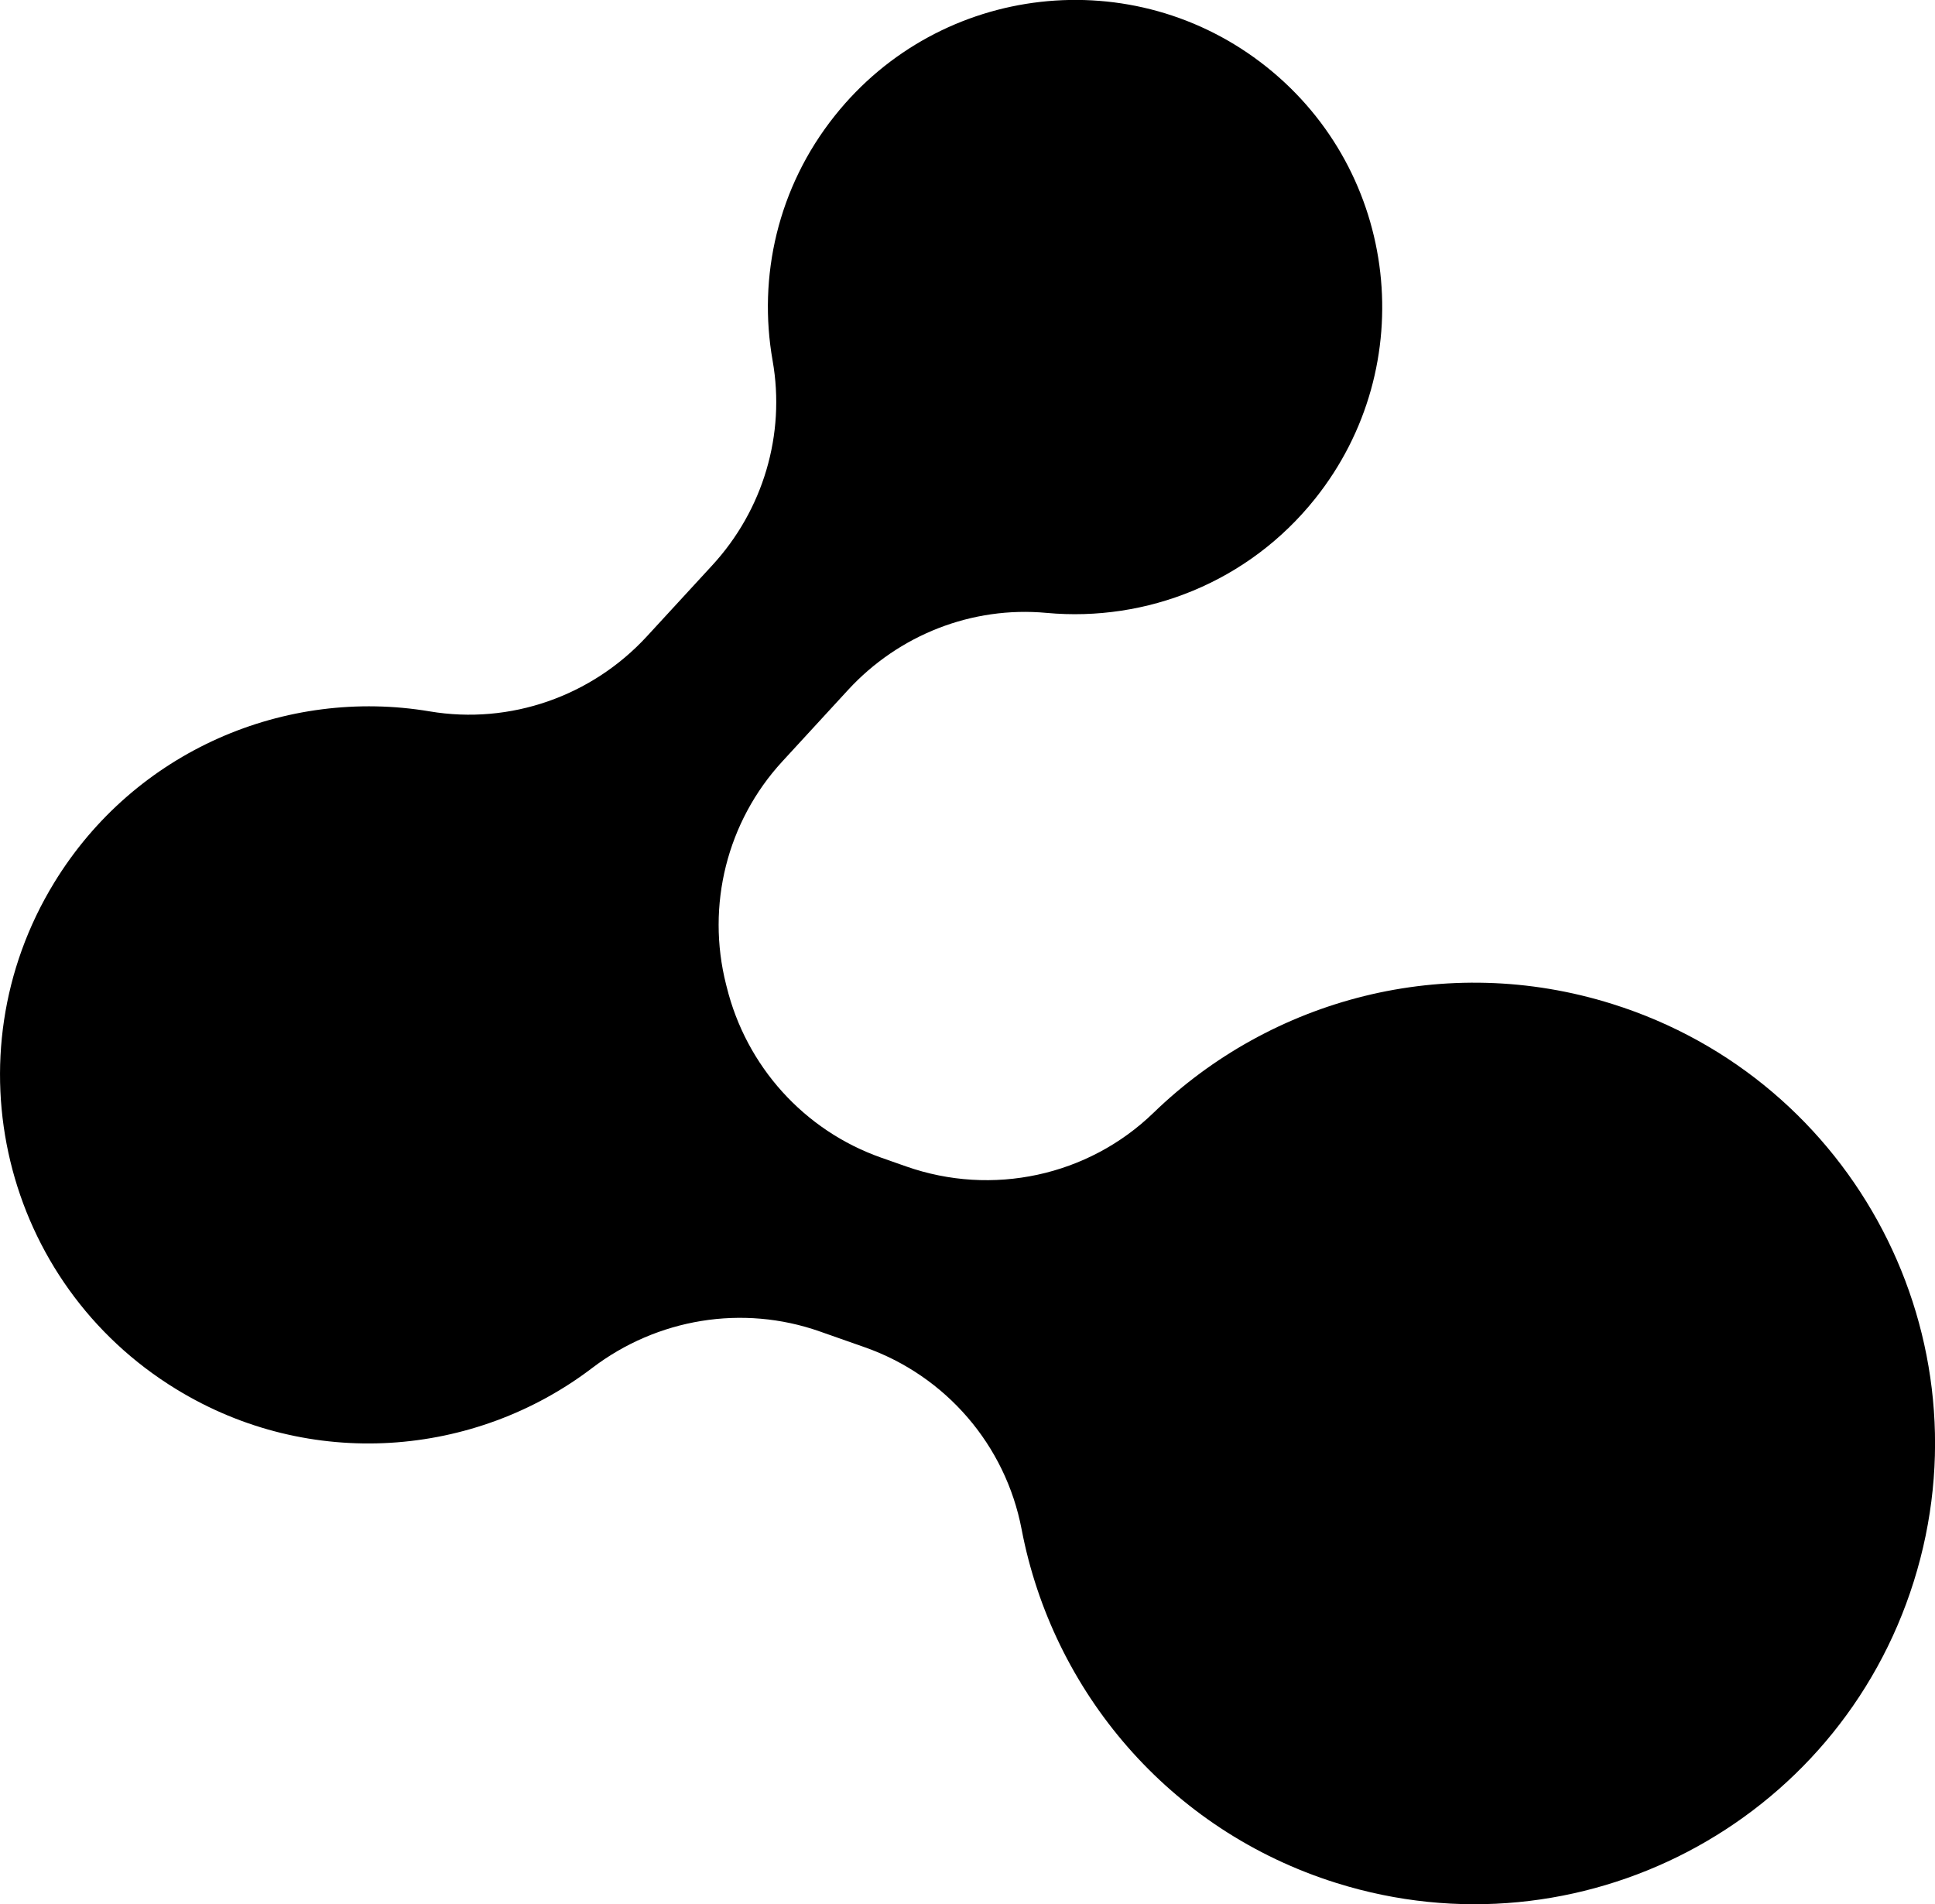 <!-- Generator: Adobe Illustrator 24.0.1, SVG Export Plug-In  -->
<svg version="1.1" xmlns="http://www.w3.org/2000/svg" xmlns:xlink="http://www.w3.org/1999/xlink" x="0px" y="0px" width="252px"
	 height="248px" viewBox="0 0 252 248" style="enable-background:new 0 0 252 248;" xml:space="preserve">
<defs>
</defs>
<g>
	<path d="M249.24,205.95c-9.92,31.62-43.59,49.2-75.2,39.28c-21.84-6.85-36.98-25.04-40.99-46.05
		c-2.09-10.98-9.88-20.01-20.43-23.72l-5.86-2.06c-10.05-3.54-21.17-1.69-29.64,4.76c-15.29,11.65-36.77,13.41-54.15,2.77
		C0.35,167.11-6.77,137.57,7.06,114.95c10.53-17.22,30.17-25.46,48.92-22.3c10.46,1.76,21.1-1.98,28.28-9.79l8.52-9.26
		c6.6-7.18,9.54-17.02,7.84-26.63c-1.93-10.91,0.65-22.56,8.1-31.9c13.76-17.28,38.93-20.13,56.21-6.37
		c17.28,13.76,20.13,38.93,6.37,56.21c-8.72,10.95-22.03,16.11-35,14.91c-9.7-0.9-19.25,2.86-25.85,10.03l-8.57,9.32
		c-7.2,7.82-9.93,18.75-7.32,29.05c0.03,0.1,0.05,0.2,0.08,0.31c2.54,10.32,10.07,18.69,20.1,22.23l3.27,1.15
		c11.2,3.94,23.69,1.27,32.21-6.98c15.29-14.82,38.01-21.01,59.75-14.18C241.57,140.66,259.16,174.33,249.24,205.95z"/>
</g>
</svg>

